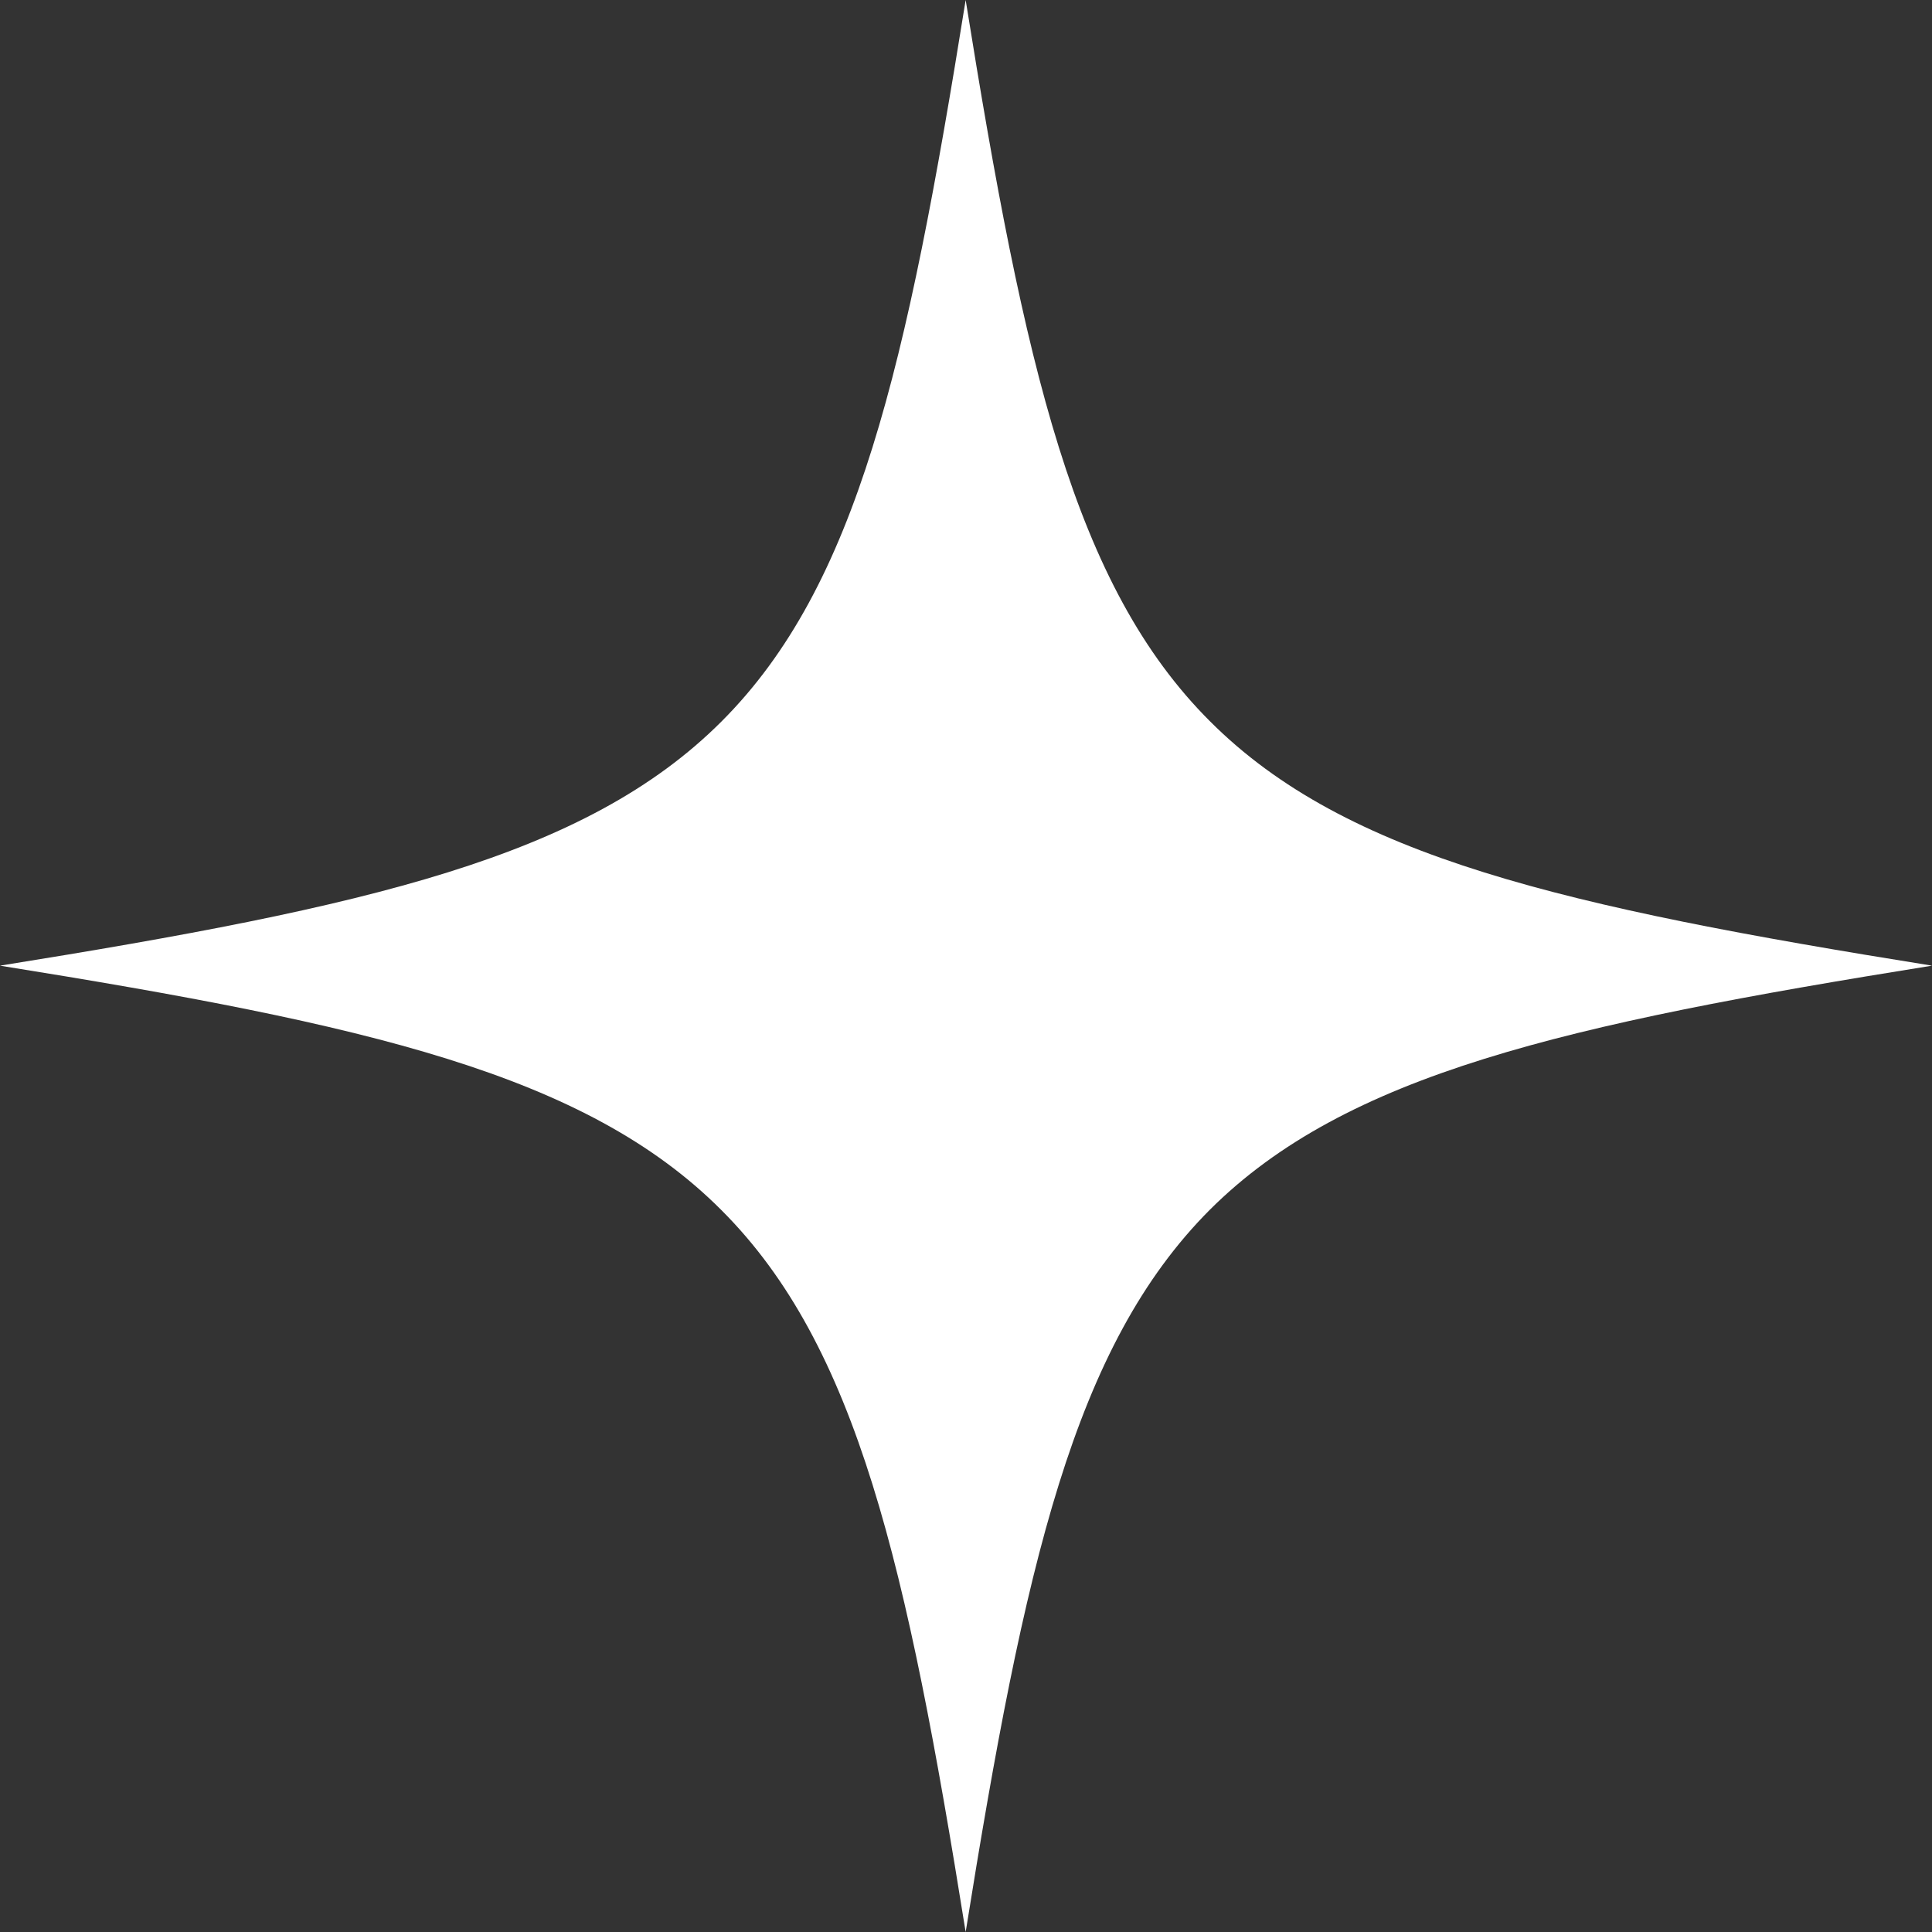 <svg width="63" height="63" viewBox="0 0 63 63" fill="none" xmlns="http://www.w3.org/2000/svg">
<rect x="0" y="0" width="63" height="63" fill="#333333" stroke="none"/>
<path d="M31.489 0C29.568 11.979 27.955 19.1 23.527 23.527C19.1 27.955 11.979 29.568 0 31.489C11.979 33.409 19.1 35.023 23.527 39.463C27.955 43.891 29.568 51.012 31.489 63C33.409 51.012 35.023 43.891 39.45 39.45C43.891 35.023 51.012 33.409 63 31.489C51.012 29.568 43.891 27.955 39.463 23.527C35.023 19.1 33.409 11.979 31.489 0Z" fill="white"/>
</svg>
